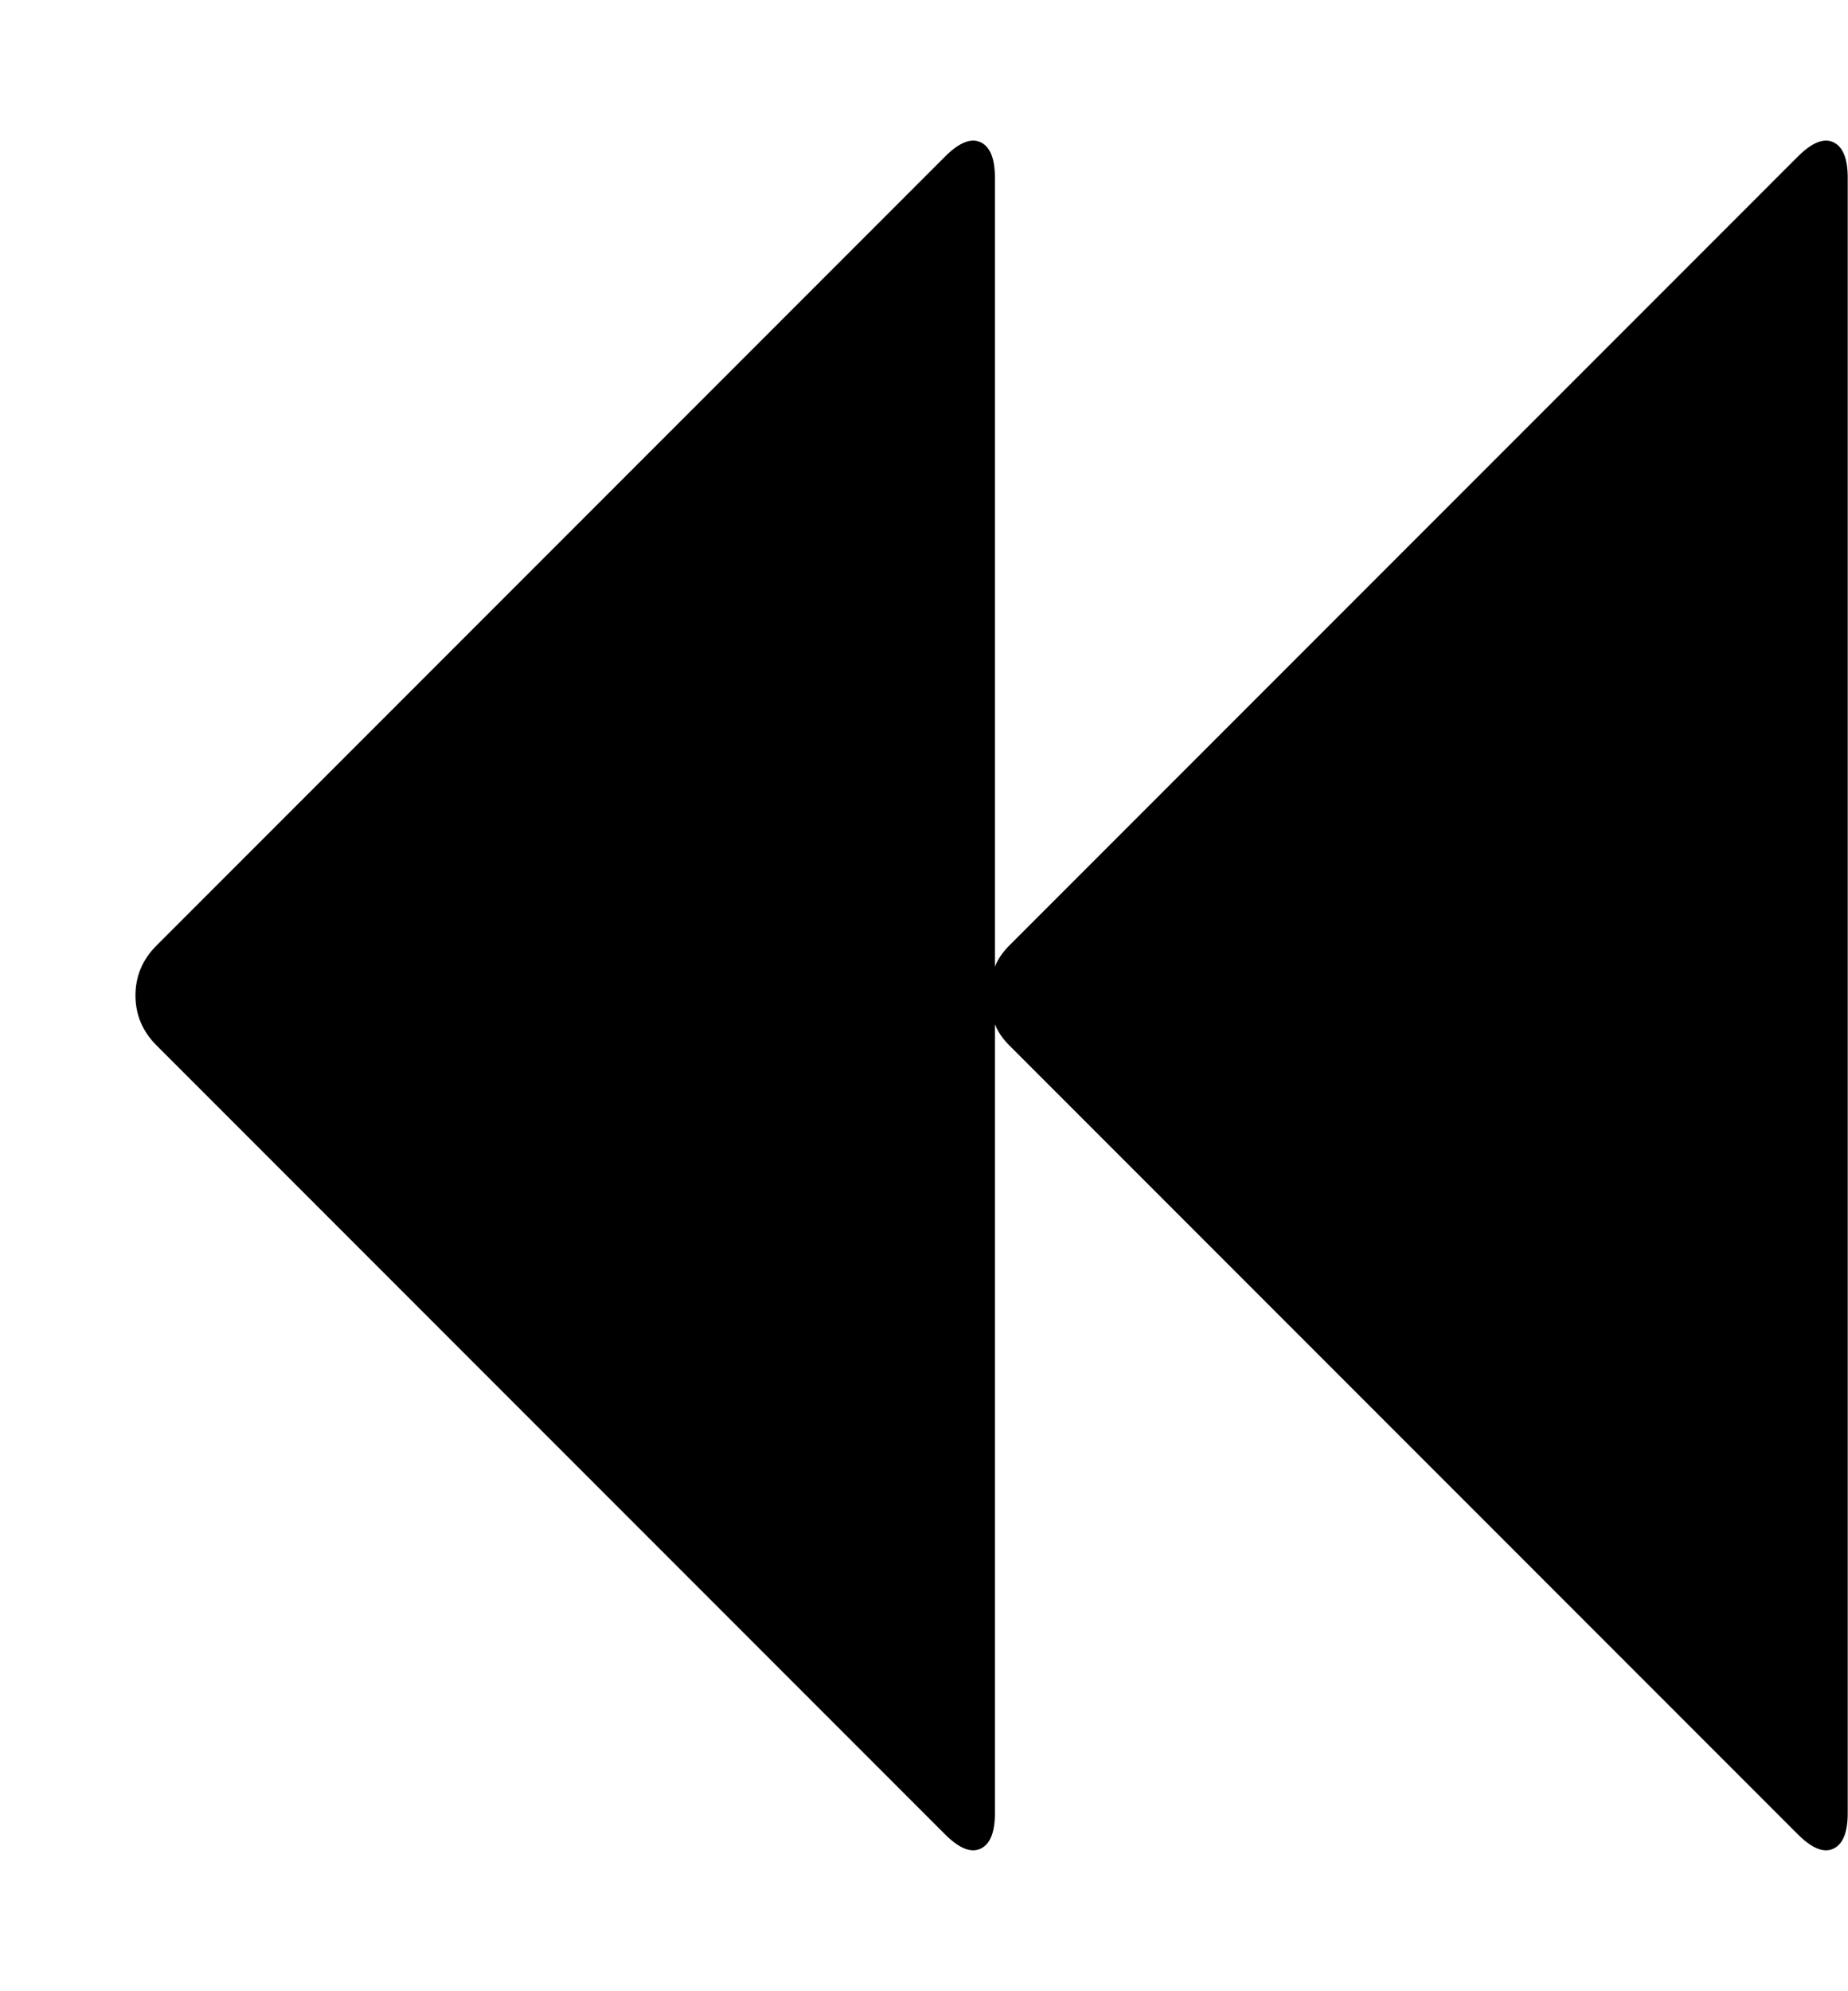 <!-- Generated by IcoMoon.io -->
<svg version="1.1" xmlns="http://www.w3.org/2000/svg" width="951" height="1024" viewBox="0 0 951 1024">
<title></title>
<g id="icomoon-ignore">
</g>
<path d="M925.143 80.571q10.857-10.857 18.286-7.429t7.429 18.286v841.143q0 14.857-7.429 18.286t-18.286-7.429l-405.714-405.714q-5.143-5.143-7.429-10.857v405.714q0 14.857-7.429 18.286t-18.286-7.429l-405.714-405.714q-10.857-10.857-10.857-25.714t10.857-25.714l405.714-405.714q10.857-10.857 18.286-7.429t7.429 18.286v405.714q2.286-5.714 7.429-10.857z"></path>
</svg>
